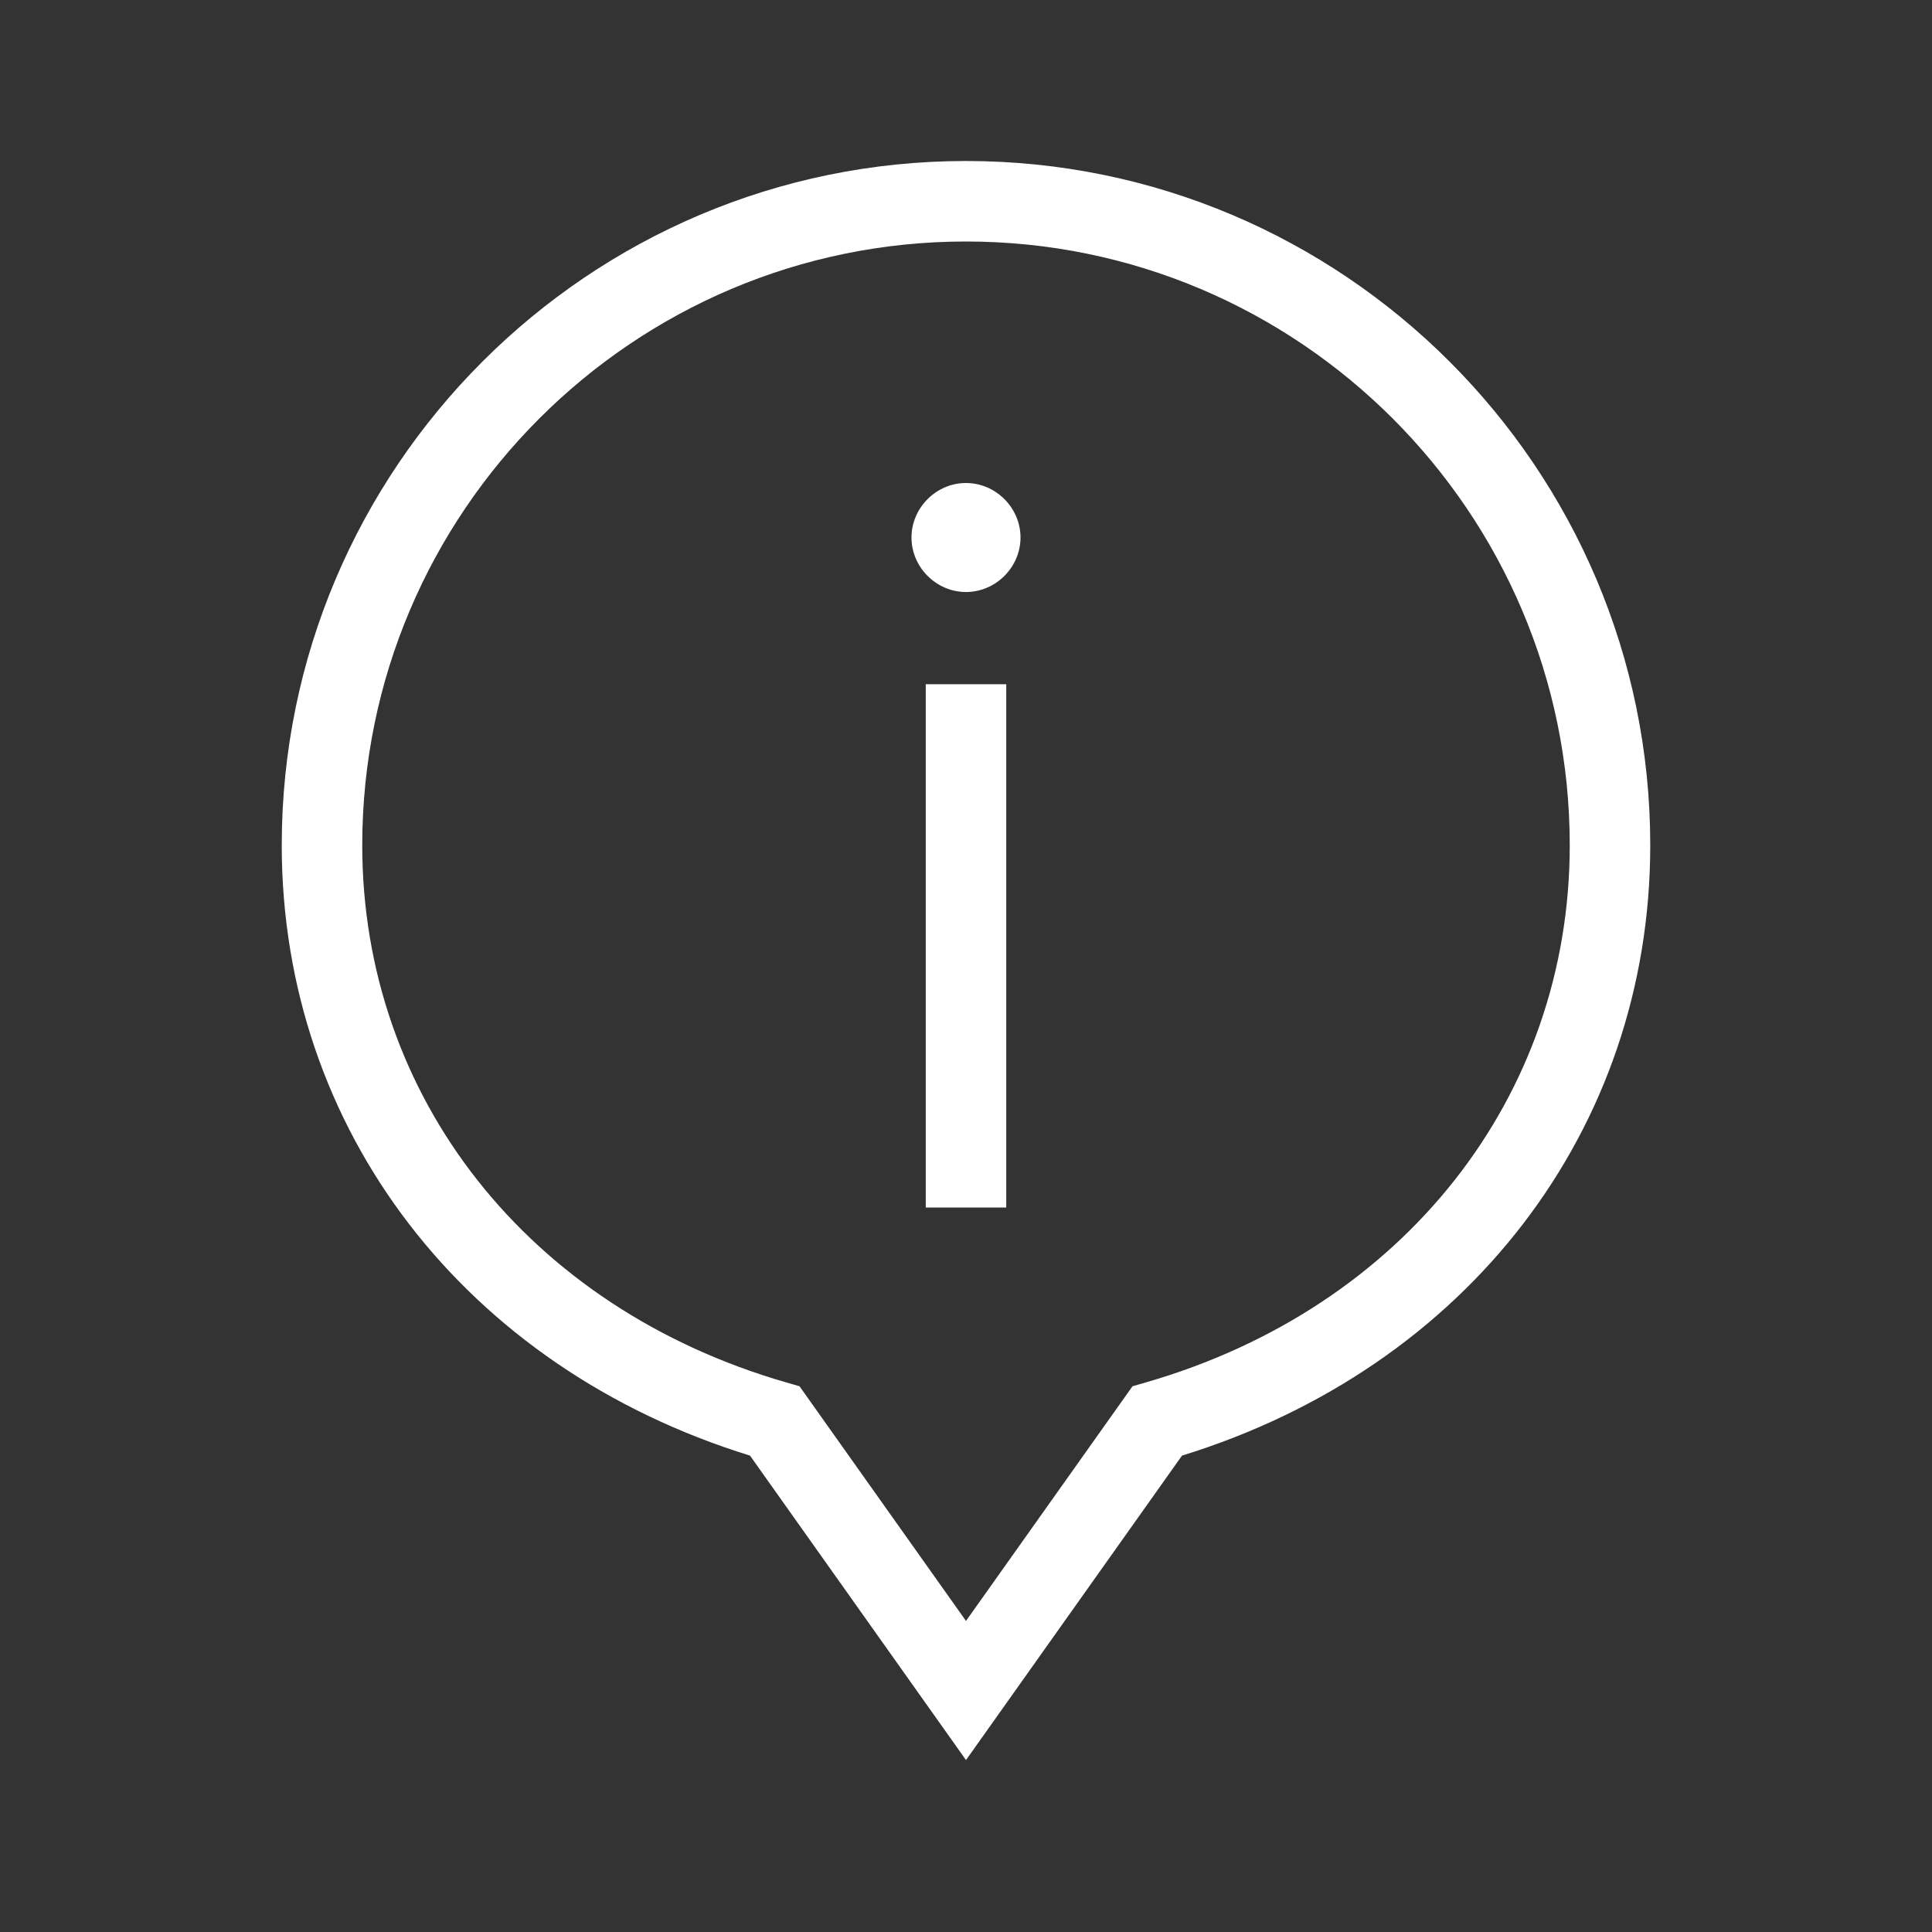 <?xml version="1.0" encoding="UTF-8"?>
<svg xmlns="http://www.w3.org/2000/svg" viewBox="0 0 192 192"><rect x="0" y="0" width="192" height="192" fill="#333333" stroke="none"/><path d="M96 16c-37.495 0-68 30.505-68 68 0 28.24 18.216 51.907 46.535 60.657L96 174.913l21.465-30.255C145.785 135.91 164 112.243 164 84c0-37.495-30.505-68-68-68zm17.89 121.377l-1.343.388L96 161.087l-16.546-23.323-1.344-.388C52.53 129.986 36 109.034 36 84c0-33.084 26.916-60 60-60s60 26.916 60 60c0 25.036-16.53 45.988-42.11 53.377zm-12.473-83.96c0 2.955-2.462 5.417-5.417 5.417-2.955 0-5.417-2.462-5.417-5.417C90.583 50.462 93.045 48 96 48c2.955 0 5.417 2.462 5.417 5.417zM92 68h8v52h-8V68z" style="fill: #ffffff;"/></svg>
